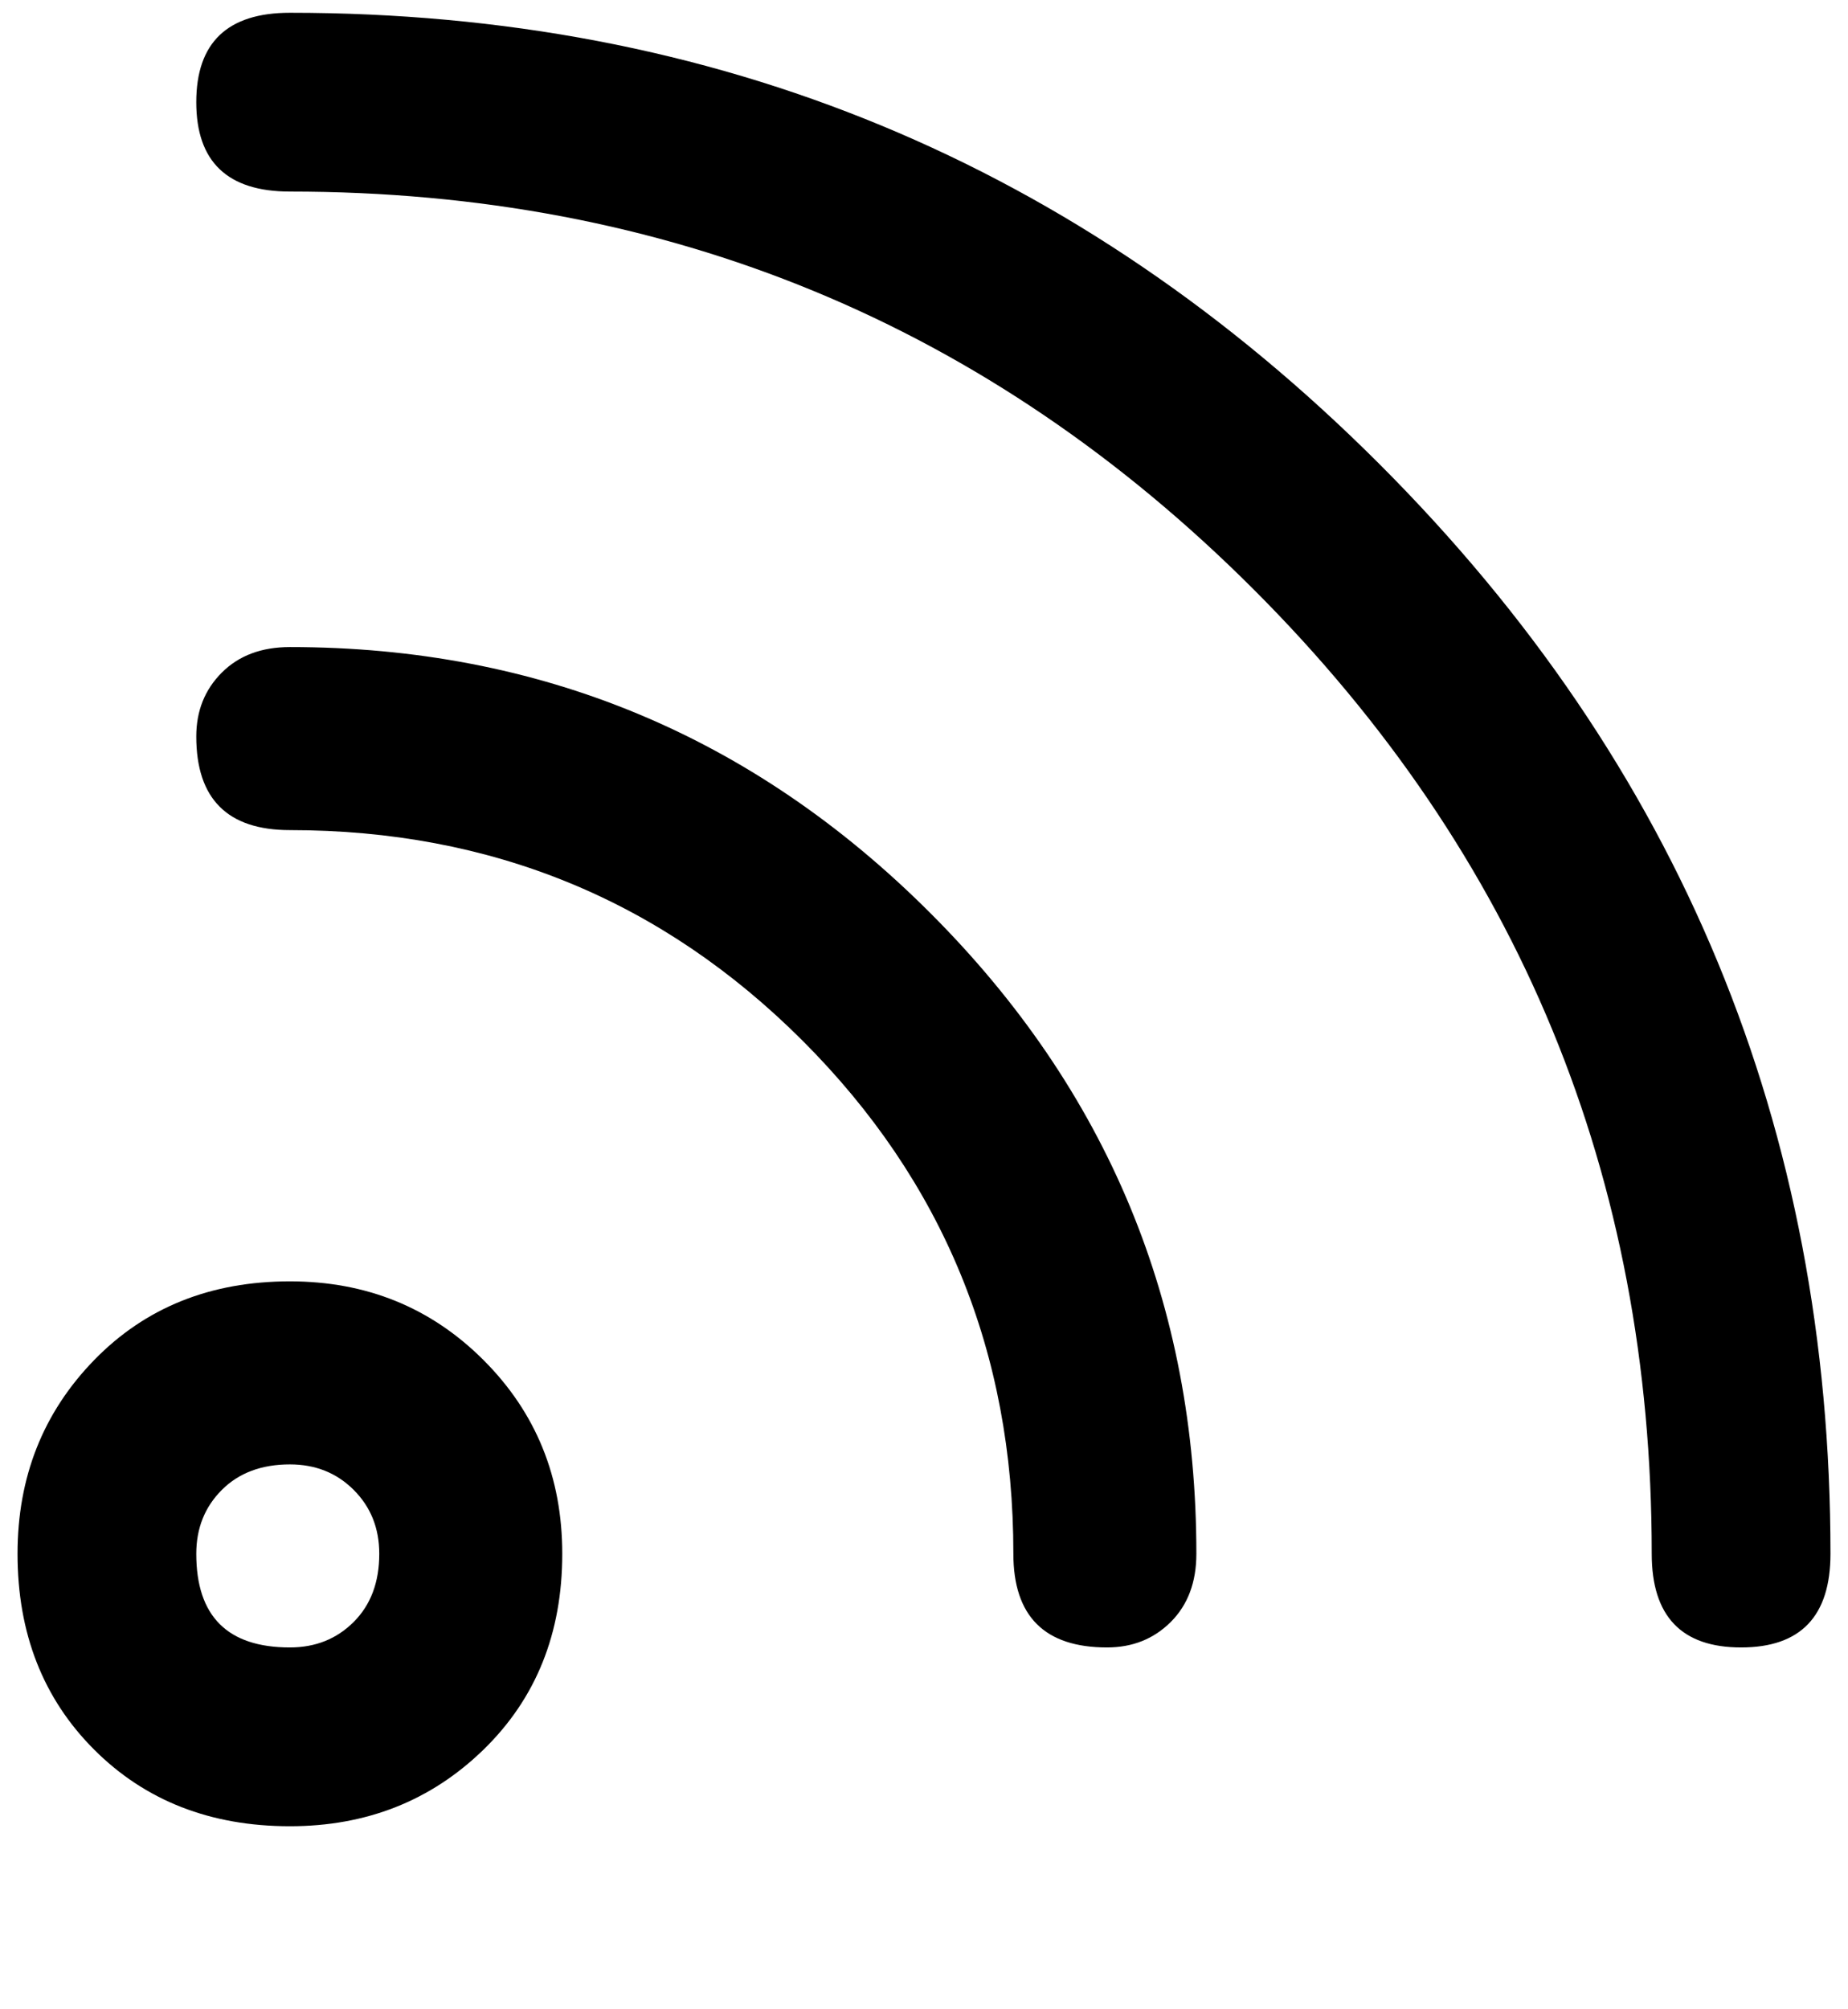 <svg xmlns="http://www.w3.org/2000/svg" width="0.92em" height="1em" viewBox="0 0 432 472"><path fill="currentColor" d="M67 301q-28 0-46 18.5T3 365q0 28 18 46t46 18q27 0 45.5-18t18.5-46q0-27-18.5-45.5T67 301m0 86q-22 0-22-22q0-9 6-15t16-6q9 0 15 6t6 15q0 10-6 16t-15 6m0-235q-10 0-16 6t-6 15q0 22 22 22q71 0 120.5 49.5T237 365q0 22 22 22q9 0 15-6t6-16q0-88-62.5-150.5T67 152M67 3Q45 3 45 24t22 21q133 0 226.5 93.5T387 365q0 22 21 22t21-22q0-150-106-256T67 3"/></svg>